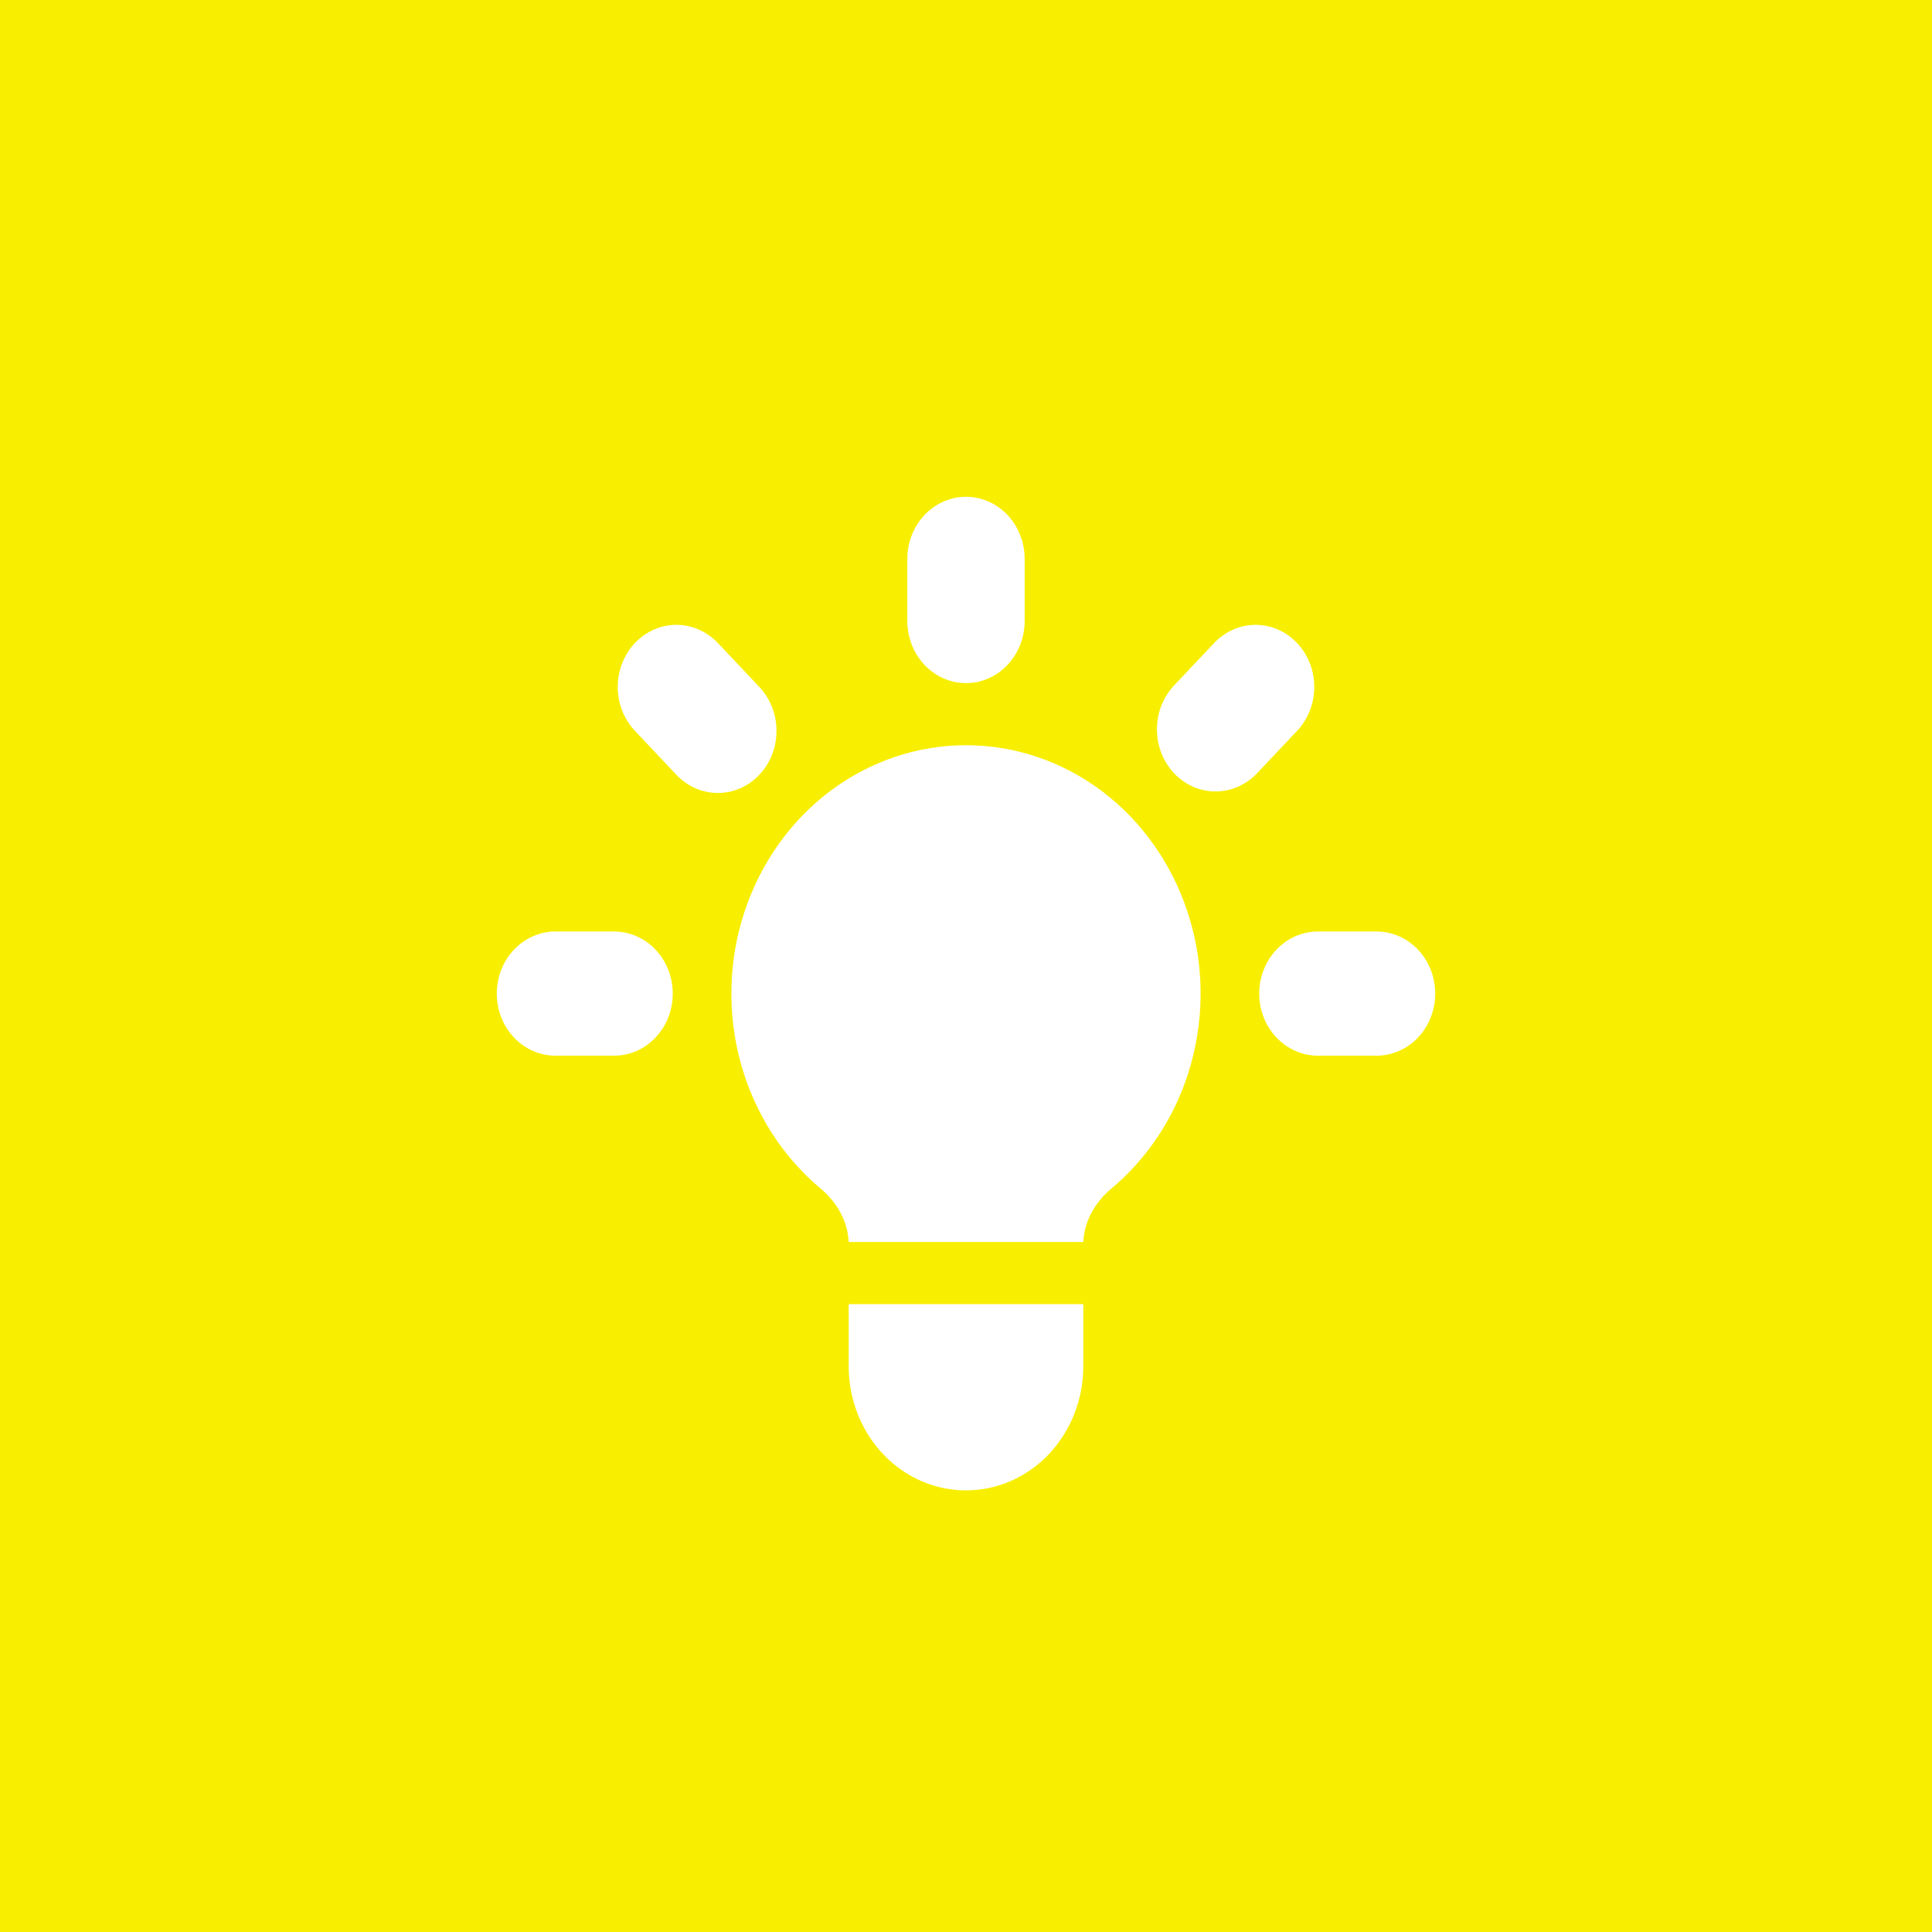 <svg width="36" height="36" viewBox="0 0 36 36" fill="none" xmlns="http://www.w3.org/2000/svg">
<rect width="36" height="36" fill="#F8EF00"/>
<path d="M19.093 10.414C19.093 10.107 18.978 9.813 18.773 9.596C18.568 9.379 18.29 9.257 18 9.257C17.71 9.257 17.432 9.379 17.227 9.596C17.022 9.813 16.907 10.107 16.907 10.414V11.571C16.907 11.878 17.022 12.173 17.227 12.39C17.432 12.607 17.71 12.729 18 12.729C18.29 12.729 18.568 12.607 18.773 12.39C18.978 12.173 19.093 11.878 19.093 11.571V10.414Z" fill="white"/>
<path d="M24.182 13.604C24.381 13.386 24.492 13.094 24.489 12.791C24.487 12.487 24.372 12.197 24.169 11.982C23.966 11.768 23.692 11.646 23.406 11.643C23.119 11.641 22.843 11.758 22.637 11.968L21.864 12.786C21.665 13.005 21.555 13.297 21.558 13.6C21.56 13.904 21.675 14.194 21.878 14.409C22.08 14.623 22.354 14.745 22.641 14.747C22.927 14.75 23.204 14.633 23.41 14.423L24.182 13.604Z" fill="white"/>
<path d="M26.743 18.514C26.743 18.821 26.628 19.116 26.423 19.332C26.218 19.549 25.94 19.671 25.65 19.671H24.557C24.267 19.671 23.989 19.549 23.784 19.332C23.579 19.116 23.464 18.821 23.464 18.514C23.464 18.207 23.579 17.913 23.784 17.696C23.989 17.479 24.267 17.357 24.557 17.357H25.65C25.94 17.357 26.218 17.479 26.423 17.696C26.628 17.913 26.743 18.207 26.743 18.514Z" fill="white"/>
<path d="M12.59 14.423C12.691 14.533 12.812 14.621 12.945 14.682C13.078 14.743 13.222 14.774 13.367 14.776C13.512 14.777 13.656 14.748 13.79 14.69C13.924 14.632 14.046 14.546 14.149 14.437C14.252 14.328 14.333 14.199 14.388 14.057C14.443 13.915 14.47 13.762 14.469 13.609C14.468 13.455 14.438 13.303 14.38 13.162C14.323 13.021 14.24 12.893 14.136 12.786L13.363 11.968C13.157 11.758 12.881 11.641 12.594 11.643C12.308 11.646 12.034 11.768 11.831 11.982C11.628 12.197 11.513 12.487 11.511 12.791C11.508 13.094 11.618 13.386 11.818 13.604L12.59 14.423Z" fill="white"/>
<path d="M12.536 18.514C12.536 18.821 12.421 19.116 12.216 19.332C12.011 19.549 11.733 19.671 11.443 19.671H10.35C10.06 19.671 9.782 19.549 9.577 19.332C9.372 19.116 9.257 18.821 9.257 18.514C9.257 18.207 9.372 17.913 9.577 17.696C9.782 17.479 10.06 17.357 10.35 17.357H11.443C11.733 17.357 12.011 17.479 12.216 17.696C12.421 17.913 12.536 18.207 12.536 18.514Z" fill="white"/>
<path d="M15.814 25.457V24.3H20.186V25.457C20.186 26.071 19.955 26.66 19.546 27.094C19.136 27.528 18.58 27.771 18 27.771C17.42 27.771 16.864 27.528 16.454 27.094C16.044 26.66 15.814 26.071 15.814 25.457Z" fill="white"/>
<path d="M20.186 23.143C20.202 22.749 20.413 22.395 20.707 22.149C21.42 21.553 21.941 20.737 22.195 19.814C22.451 18.891 22.428 17.906 22.13 16.998C21.832 16.089 21.274 15.301 20.534 14.743C19.794 14.186 18.908 13.886 18 13.886C17.091 13.886 16.206 14.186 15.465 14.743C14.725 15.301 14.168 16.089 13.87 16.998C13.572 17.906 13.549 18.891 13.804 19.814C14.059 20.737 14.58 21.553 15.293 22.149C15.588 22.395 15.798 22.749 15.813 23.143H20.187H20.186Z" fill="white"/>
</svg>
